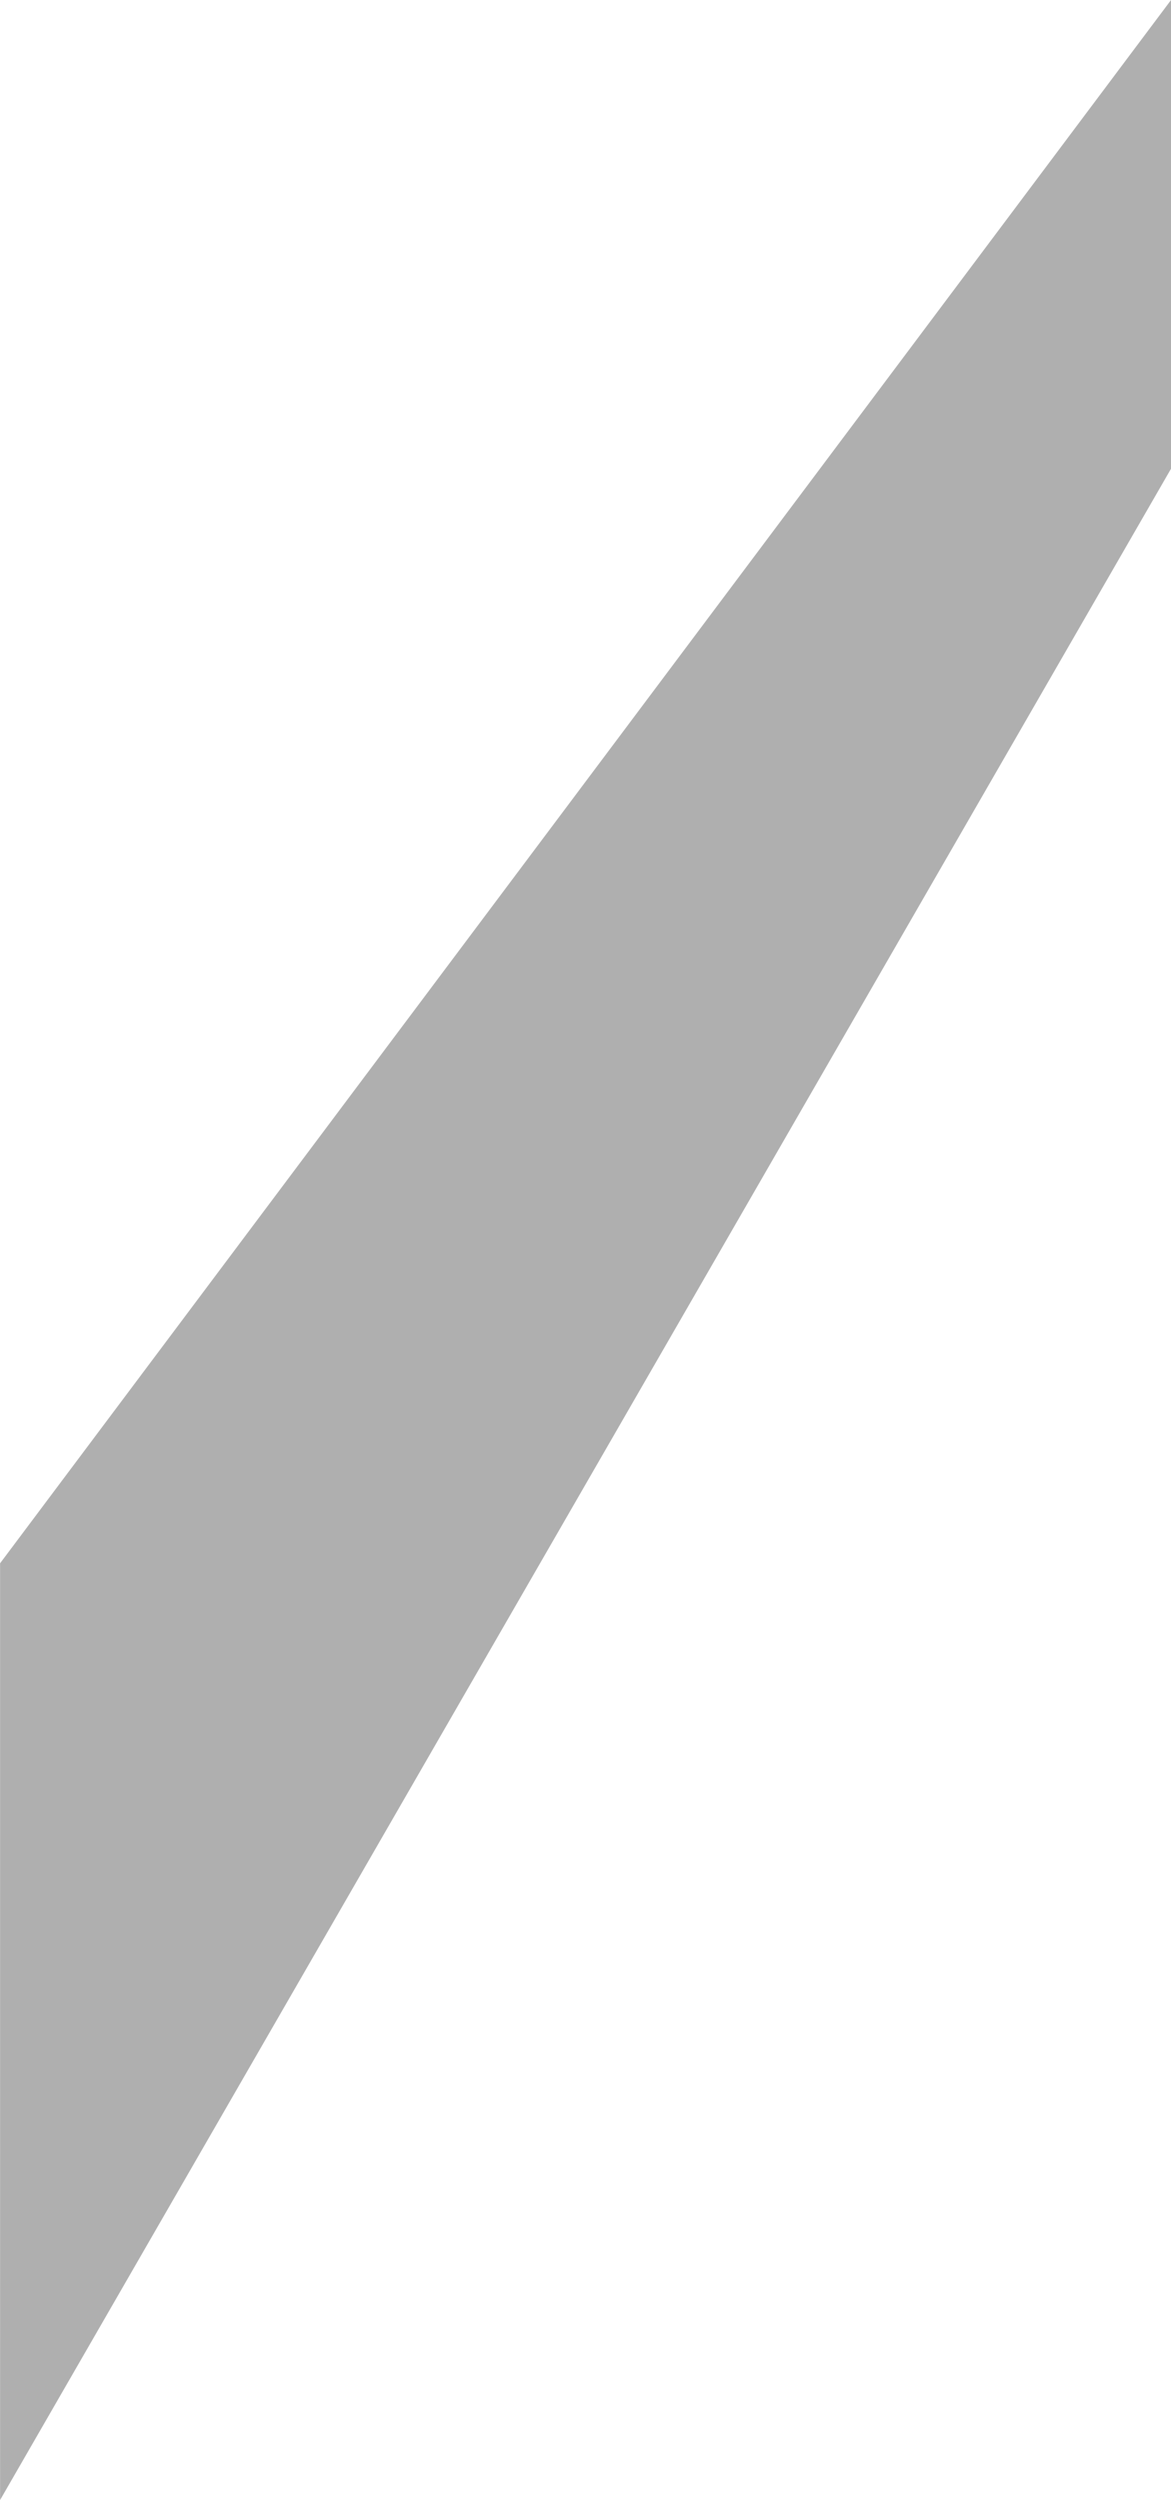 <?xml version="1.0" encoding="UTF-8" standalone="no"?>
<!-- Created with Inkscape (http://www.inkscape.org/) -->

<svg
   xmlns:dc="http://purl.org/dc/elements/1.1/"
   xmlns:cc="http://creativecommons.org/ns#"
   xmlns:rdf="http://www.w3.org/1999/02/22-rdf-syntax-ns#"
   xmlns:svg="http://www.w3.org/2000/svg"
   xmlns="http://www.w3.org/2000/svg"
   xmlns:sodipodi="http://sodipodi.sourceforge.net/DTD/sodipodi-0.dtd"
   xmlns:inkscape="http://www.inkscape.org/namespaces/inkscape"
   width="74.942"
   height="159.873"
   viewBox="0 0 19.828 42.3"
   version="1.1"
   id="svg7212"
   inkscape:version="0.92.1 r15371"
   sodipodi:docname="left-barrier.svg">
  <defs
     id="defs7206" />
  <sodipodi:namedview
     id="base"
     pagecolor="#ffffff"
     bordercolor="#666666"
     borderopacity="1.0"
     inkscape:pageopacity="0.0"
     inkscape:pageshadow="2"
     inkscape:zoom="0.35"
     inkscape:cx="-352.52883"
     inkscape:cy="-20.063408"
     inkscape:document-units="px"
     inkscape:current-layer="layer1"
     showgrid="false"
     fit-margin-top="0"
     fit-margin-left="0"
     fit-margin-right="0"
     fit-margin-bottom="0"
     units="px"
     inkscape:window-width="1366"
     inkscape:window-height="705"
     inkscape:window-x="1912"
     inkscape:window-y="-8"
     inkscape:window-maximized="1" />
  <g
     inkscape:label="Livello 1"
     inkscape:groupmode="layer"
     id="layer1"
     transform="translate(-58.121,-101.225)">
    <path
       sodipodi:nodetypes="ccccc"
       inkscape:connector-curvature="0"
       id="use6074"
       d="m 77.95,101.225 v 7.93 l -19.828,34.369 3.2e-5,-15.849 z"
       style="opacity:1;vector-effect:none;fill:#afafaf;fill-opacity:1;fill-rule:evenodd;stroke:none;stroke-width:2.999;stroke-linecap:butt;stroke-linejoin:miter;stroke-miterlimit:4;stroke-dasharray:none;stroke-dashoffset:0;stroke-opacity:1" />
  </g>
</svg>
